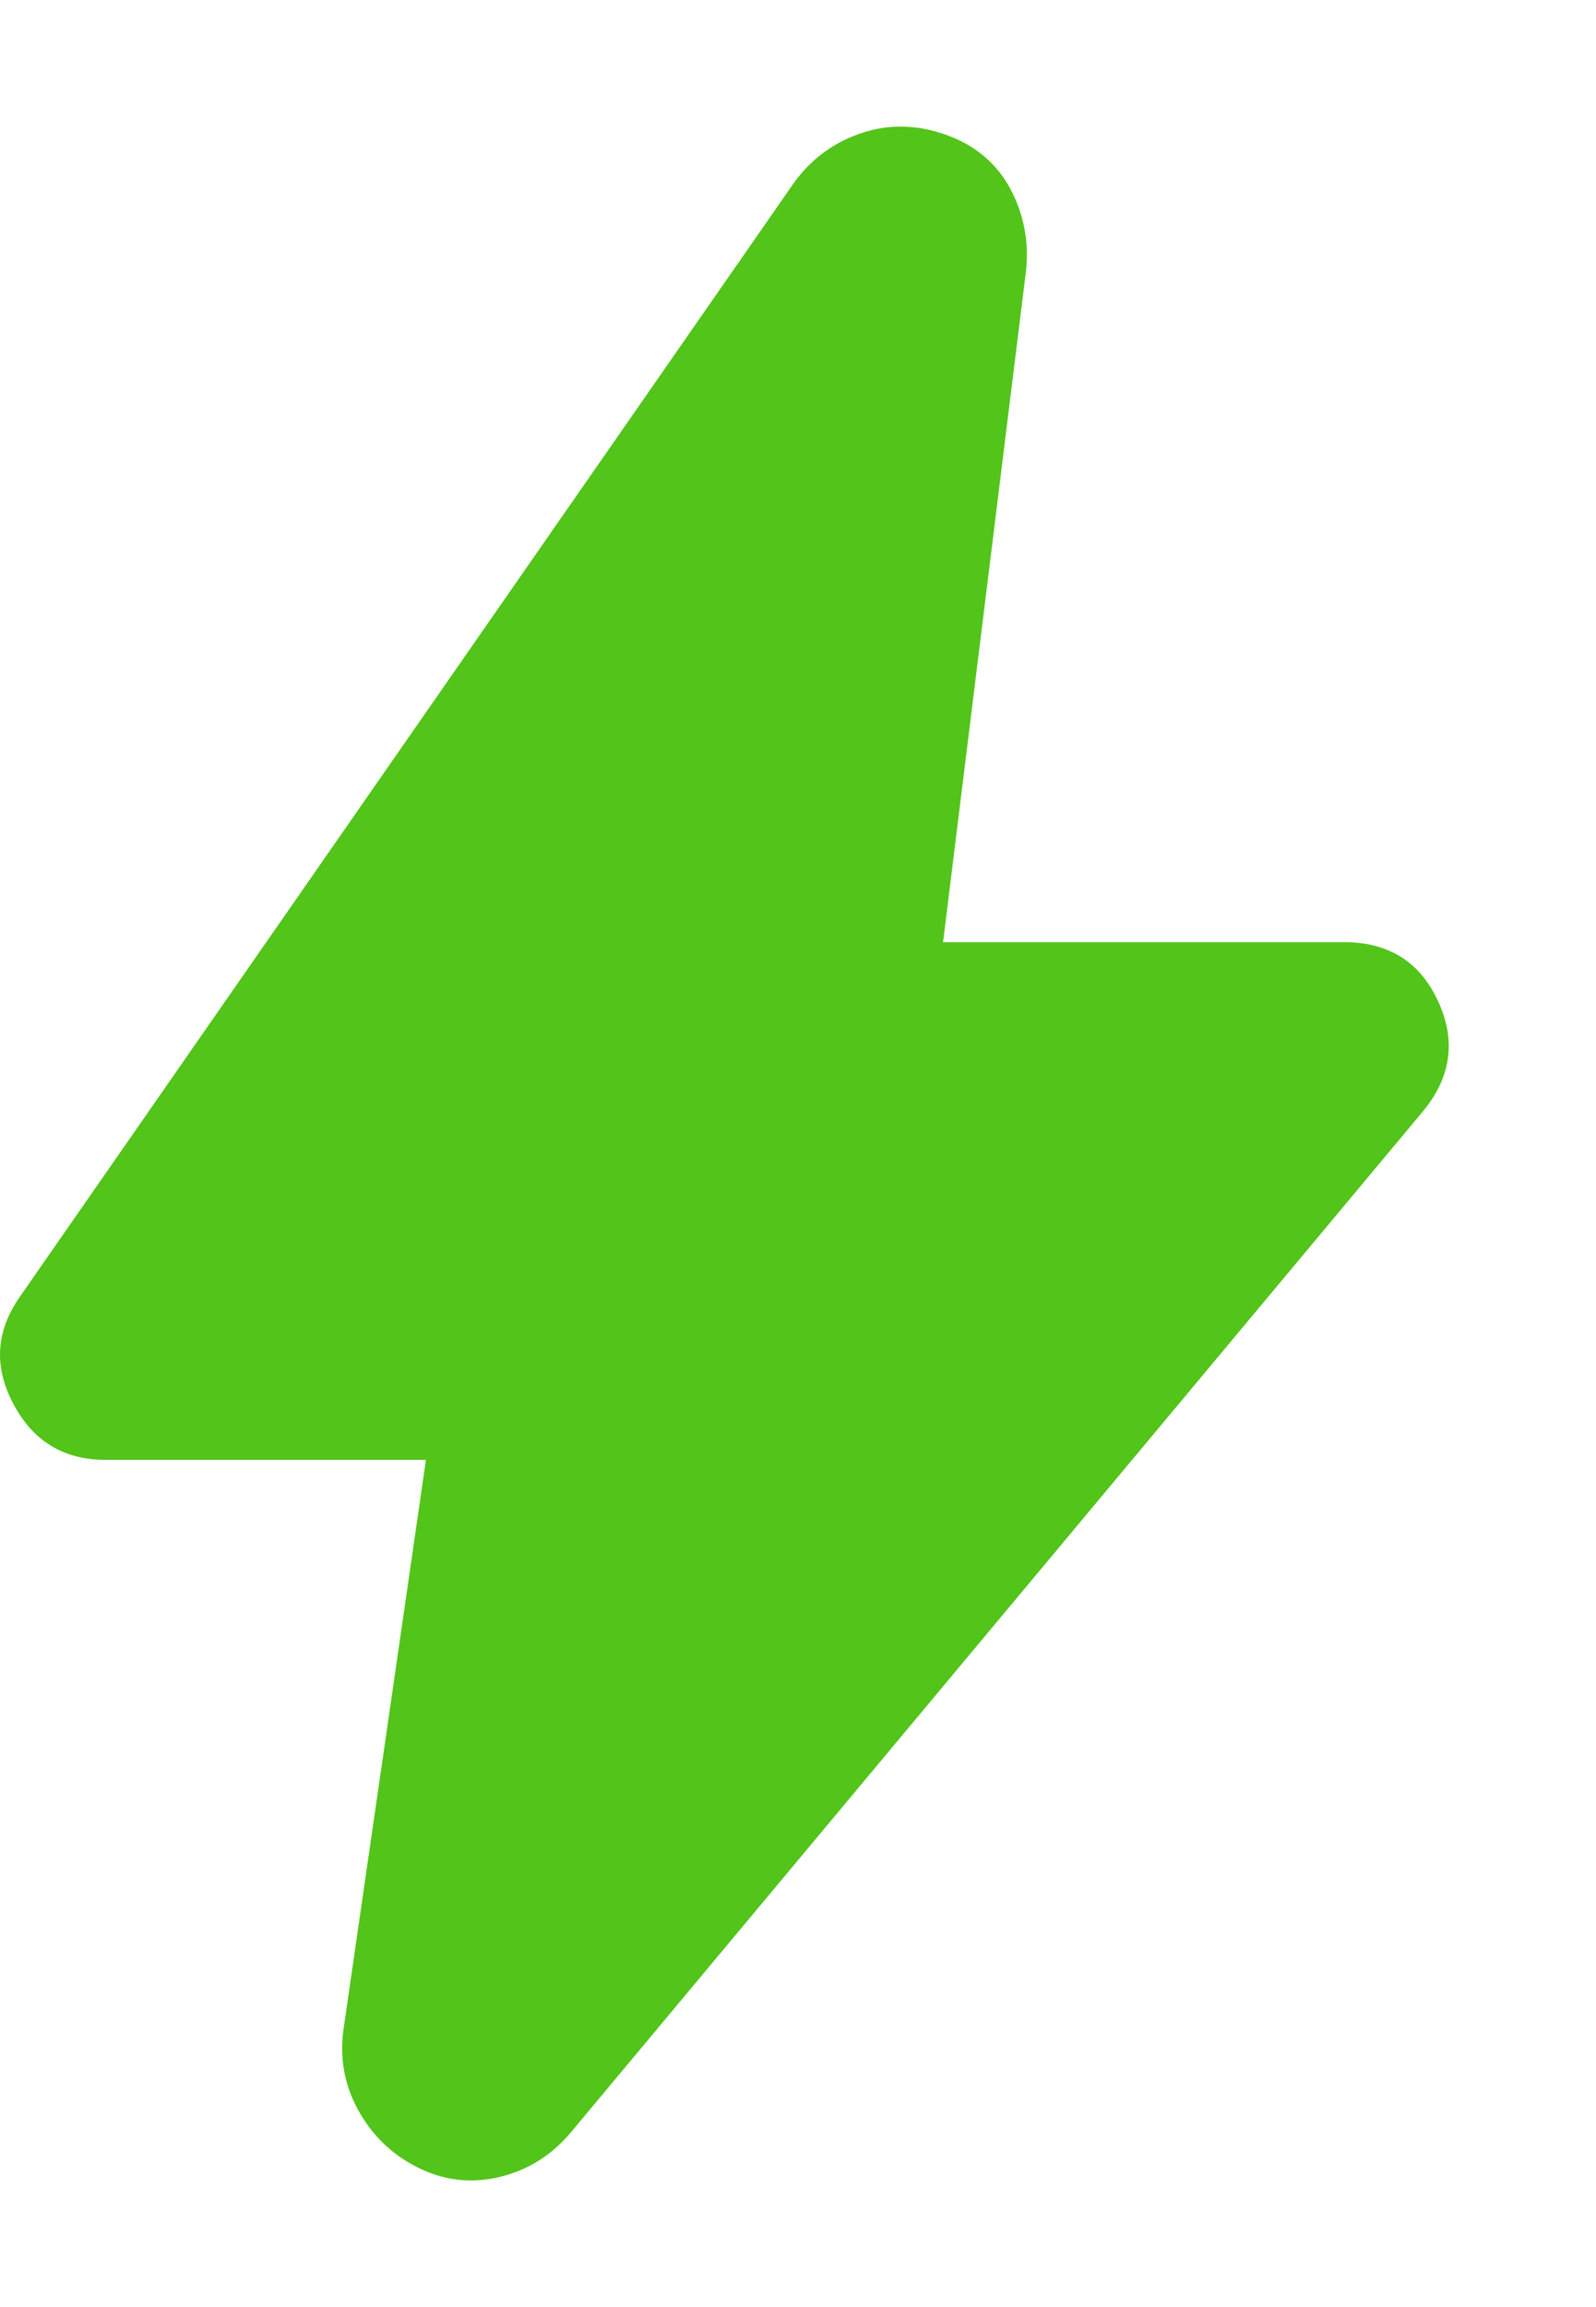 <svg width="9" height="13" viewBox="0 0 9 13" fill="none" xmlns="http://www.w3.org/2000/svg">
<path d="M2.402 8.226H0.593C0.36 8.226 0.187 8.121 0.076 7.912C-0.036 7.703 -0.024 7.501 0.112 7.307L4.473 1.036C4.57 0.9 4.696 0.805 4.852 0.752C5.007 0.698 5.168 0.701 5.333 0.759C5.498 0.817 5.62 0.92 5.698 1.065C5.775 1.211 5.804 1.367 5.785 1.532L5.318 5.309H7.579C7.832 5.309 8.009 5.421 8.111 5.645C8.213 5.868 8.182 6.077 8.016 6.272L3.218 12.017C3.111 12.144 2.98 12.226 2.825 12.265C2.669 12.304 2.518 12.29 2.373 12.222C2.227 12.153 2.112 12.049 2.03 11.908C1.947 11.767 1.916 11.614 1.935 11.449L2.402 8.226Z" fill="#52C41A"/>
</svg>
